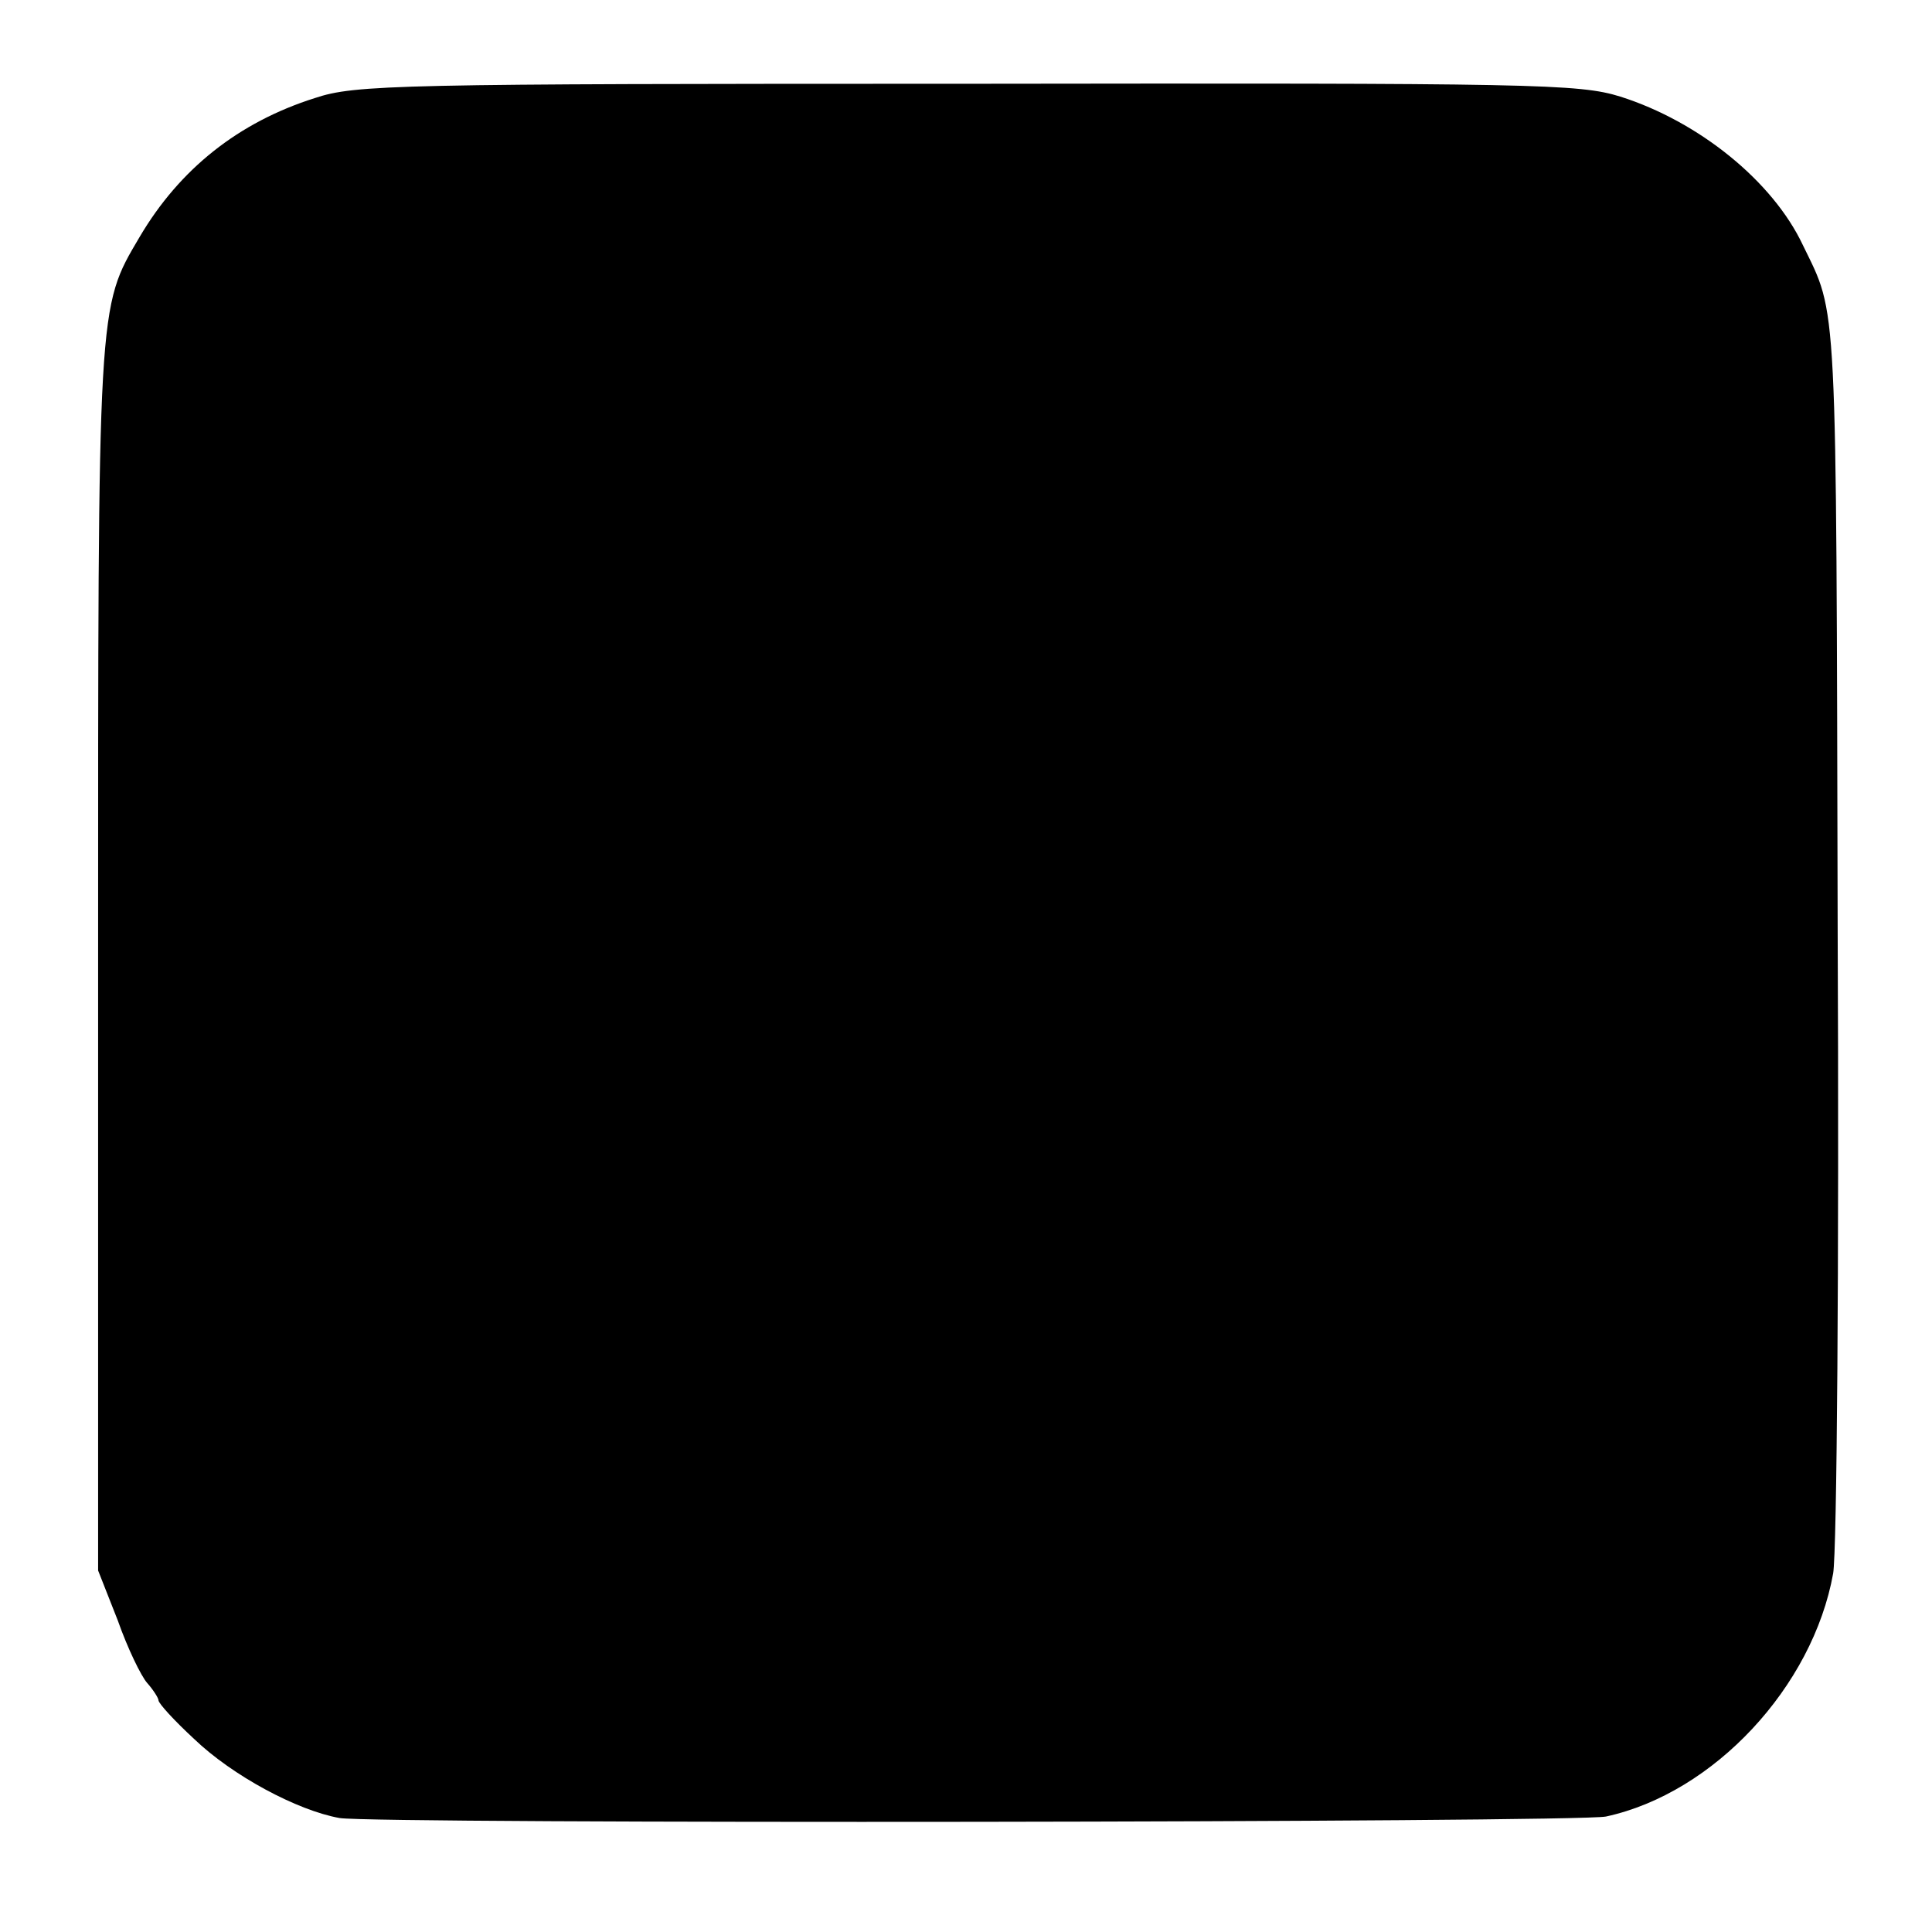 <?xml version="1.0" standalone="no"?>
<!DOCTYPE svg PUBLIC "-//W3C//DTD SVG 20010904//EN"
 "http://www.w3.org/TR/2001/REC-SVG-20010904/DTD/svg10.dtd">
<svg version="1.0" xmlns="http://www.w3.org/2000/svg"
 width="256pt" height="256pt" viewBox="0 0 256 256"
 preserveAspectRatio="xMidYMid meet">
<g transform="translate(0,256) scale(0.1,-0.1)"
fill="#000000" stroke="none">
<path d="M417 2430 c-101 -32 -179 -94 -232 -184 -56 -95 -55 -83 -55 -959 l0
-808 26 -66 c13 -37 31 -74 39 -83 8 -9 15 -20 15 -23 0 -4 21 -27 47 -51 51
-49 137 -95 193 -105 51 -8 1639 -6 1678 2 143 31 274 172 301 322 5 28 8 412
6 855 -2 849 0 810 -46 905 -40 85 -138 164 -242 197 -55 17 -112 18 -865 17
-758 0 -811 -1 -865 -19z"/>
</g>
</svg>

